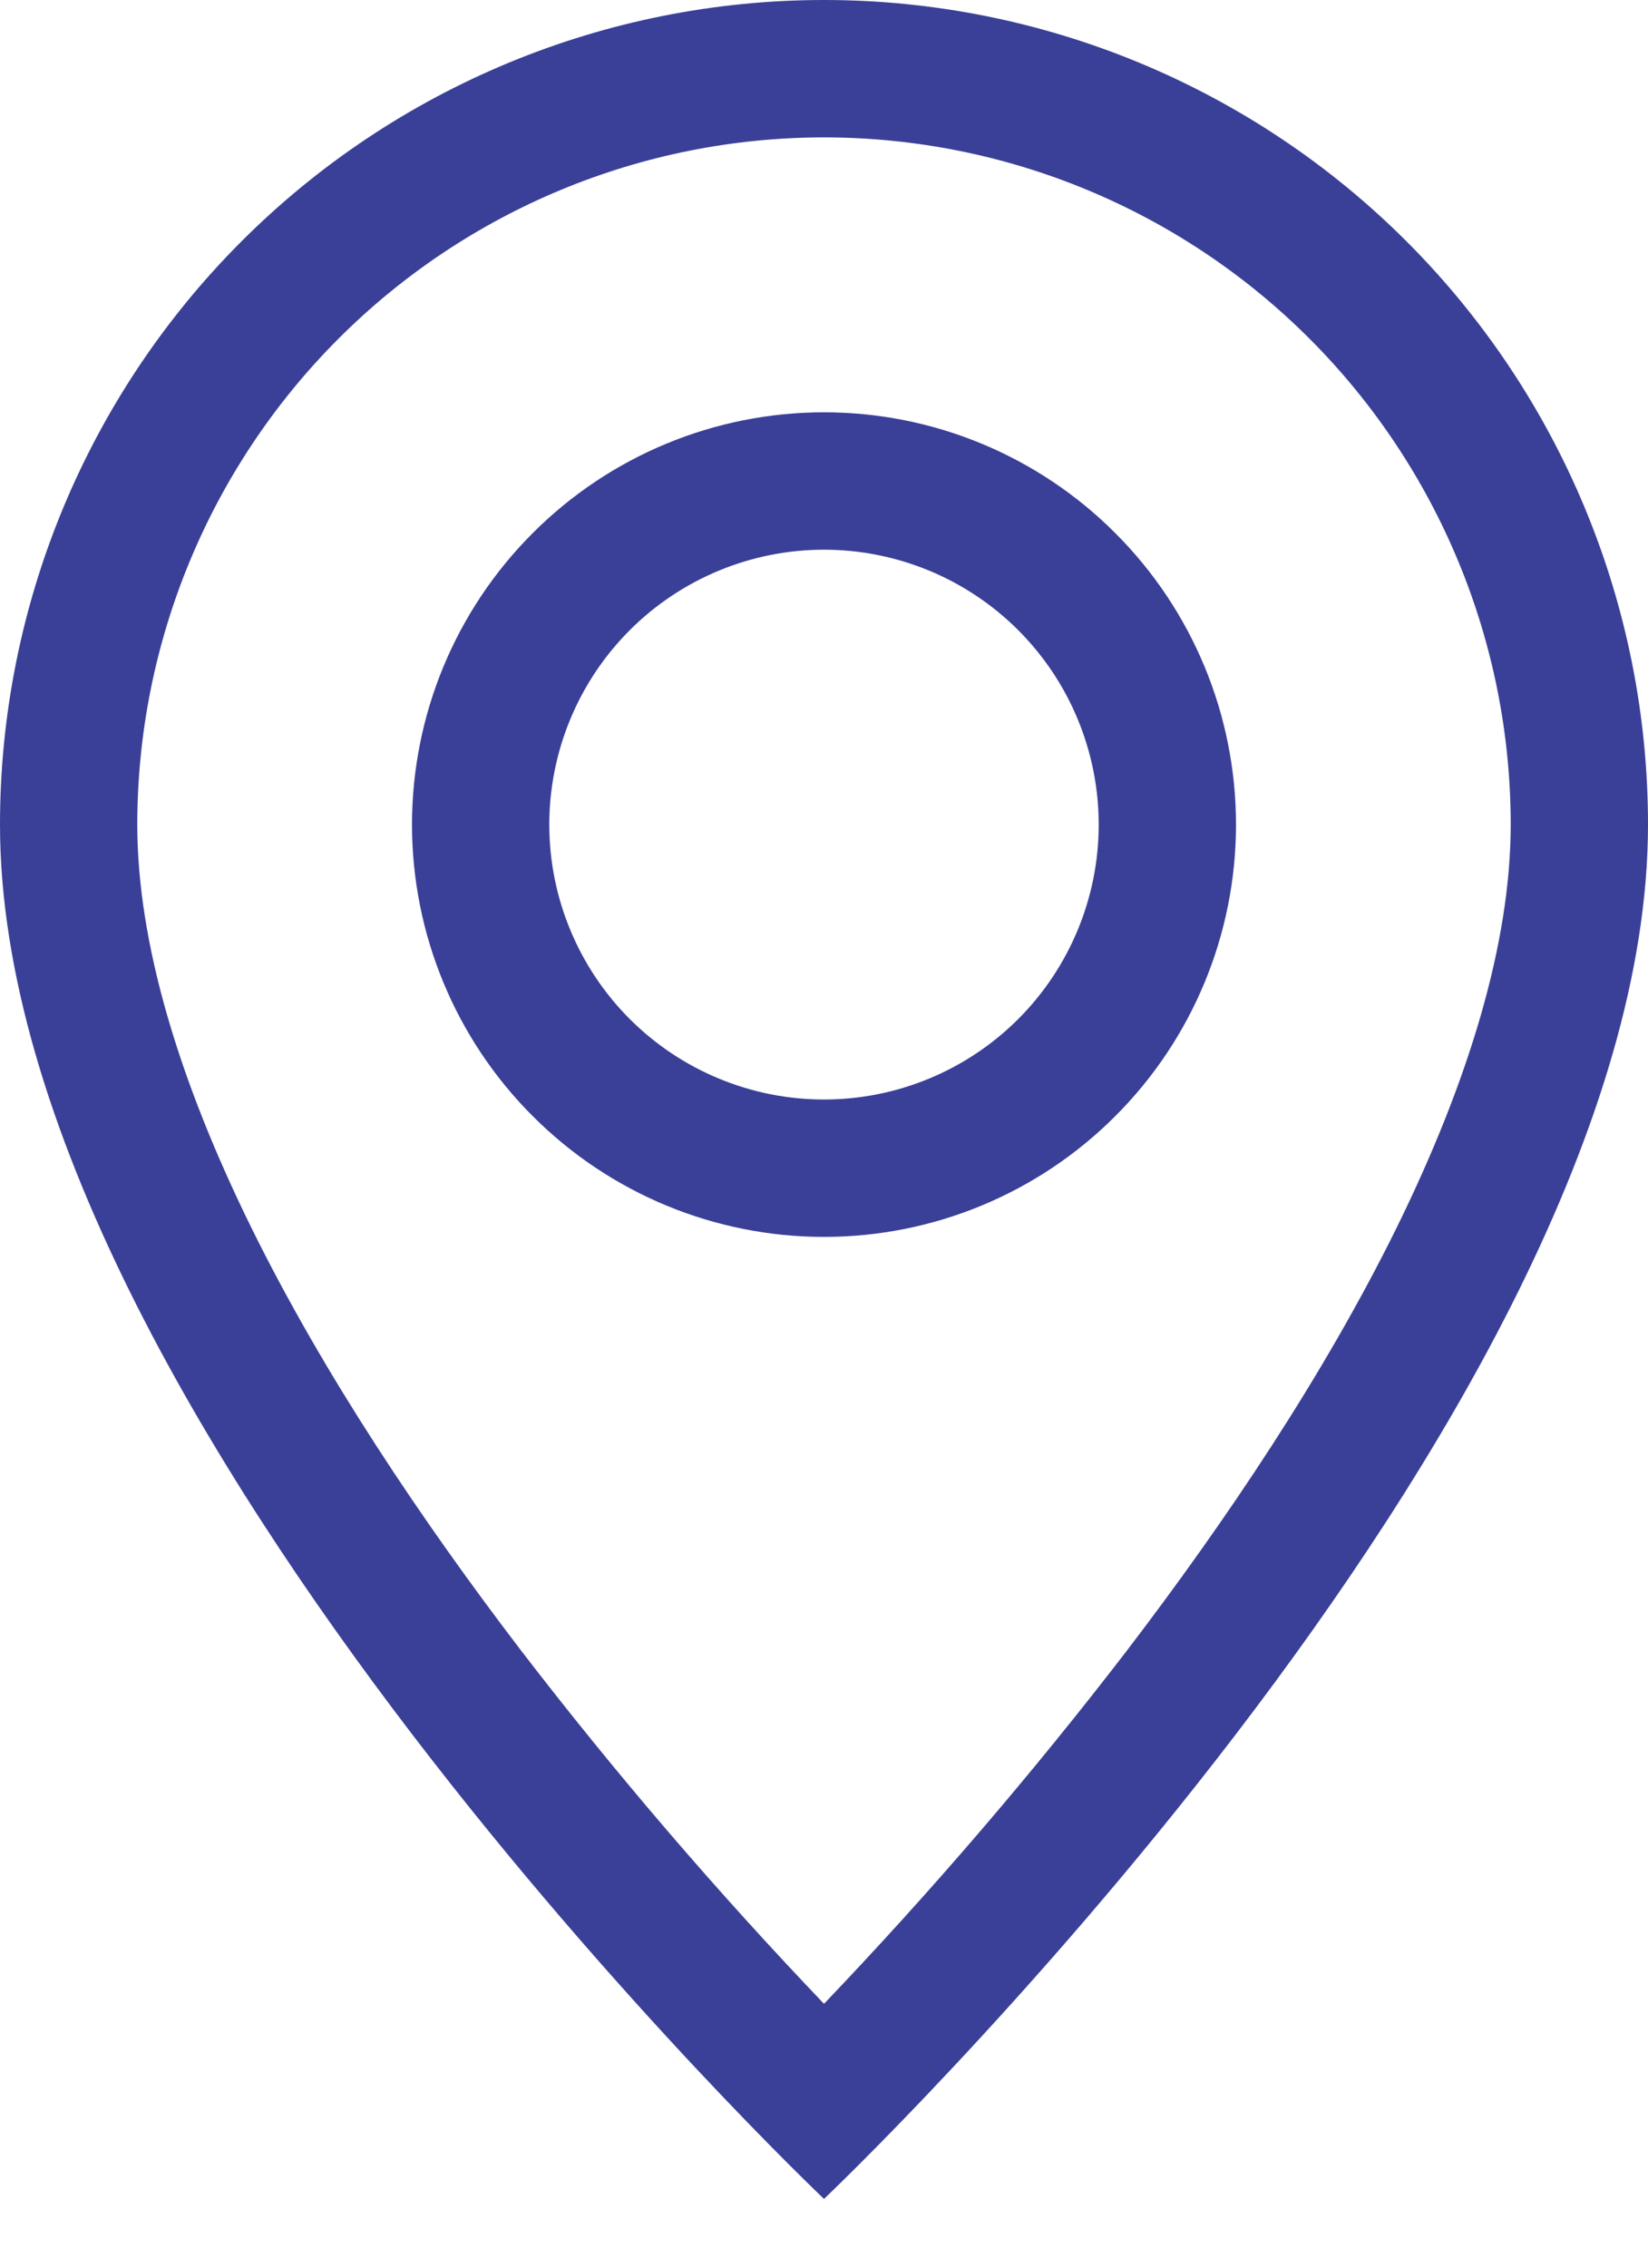 <svg width="16" height="22" viewBox="0 0 16 22" fill="none" xmlns="http://www.w3.org/2000/svg">
<path d="M13.555 11.92C12.856 13.336 11.909 14.747 10.941 16.013C10.023 17.207 9.041 18.351 8 19.44C6.959 18.351 5.977 17.207 5.059 16.013C4.091 14.747 3.144 13.336 2.445 11.92C1.739 10.489 1.333 9.149 1.333 8C1.333 6.232 2.036 4.536 3.286 3.286C4.536 2.036 6.232 1.333 8 1.333C9.768 1.333 11.464 2.036 12.714 3.286C13.964 4.536 14.667 6.232 14.667 8C14.667 9.149 14.26 10.489 13.555 11.92ZM8 21.333C8 21.333 16 13.752 16 8C16 5.878 15.157 3.843 13.657 2.343C12.157 0.843 10.122 0 8 0C5.878 0 3.843 0.843 2.343 2.343C0.843 3.843 3.16163e-08 5.878 0 8C0 13.752 8 21.333 8 21.333Z" fill="#3A4097"/>
<path d="M8 10.667C7.293 10.667 6.614 10.386 6.114 9.886C5.614 9.386 5.333 8.707 5.333 8C5.333 7.293 5.614 6.614 6.114 6.114C6.614 5.614 7.293 5.333 8 5.333C8.707 5.333 9.386 5.614 9.886 6.114C10.386 6.614 10.667 7.293 10.667 8C10.667 8.707 10.386 9.386 9.886 9.886C9.386 10.386 8.707 10.667 8 10.667ZM8 12C9.061 12 10.078 11.579 10.828 10.828C11.579 10.078 12 9.061 12 8C12 6.939 11.579 5.922 10.828 5.172C10.078 4.421 9.061 4 8 4C6.939 4 5.922 4.421 5.172 5.172C4.421 5.922 4 6.939 4 8C4 9.061 4.421 10.078 5.172 10.828C5.922 11.579 6.939 12 8 12Z" fill="#3A4097"/>
</svg>
